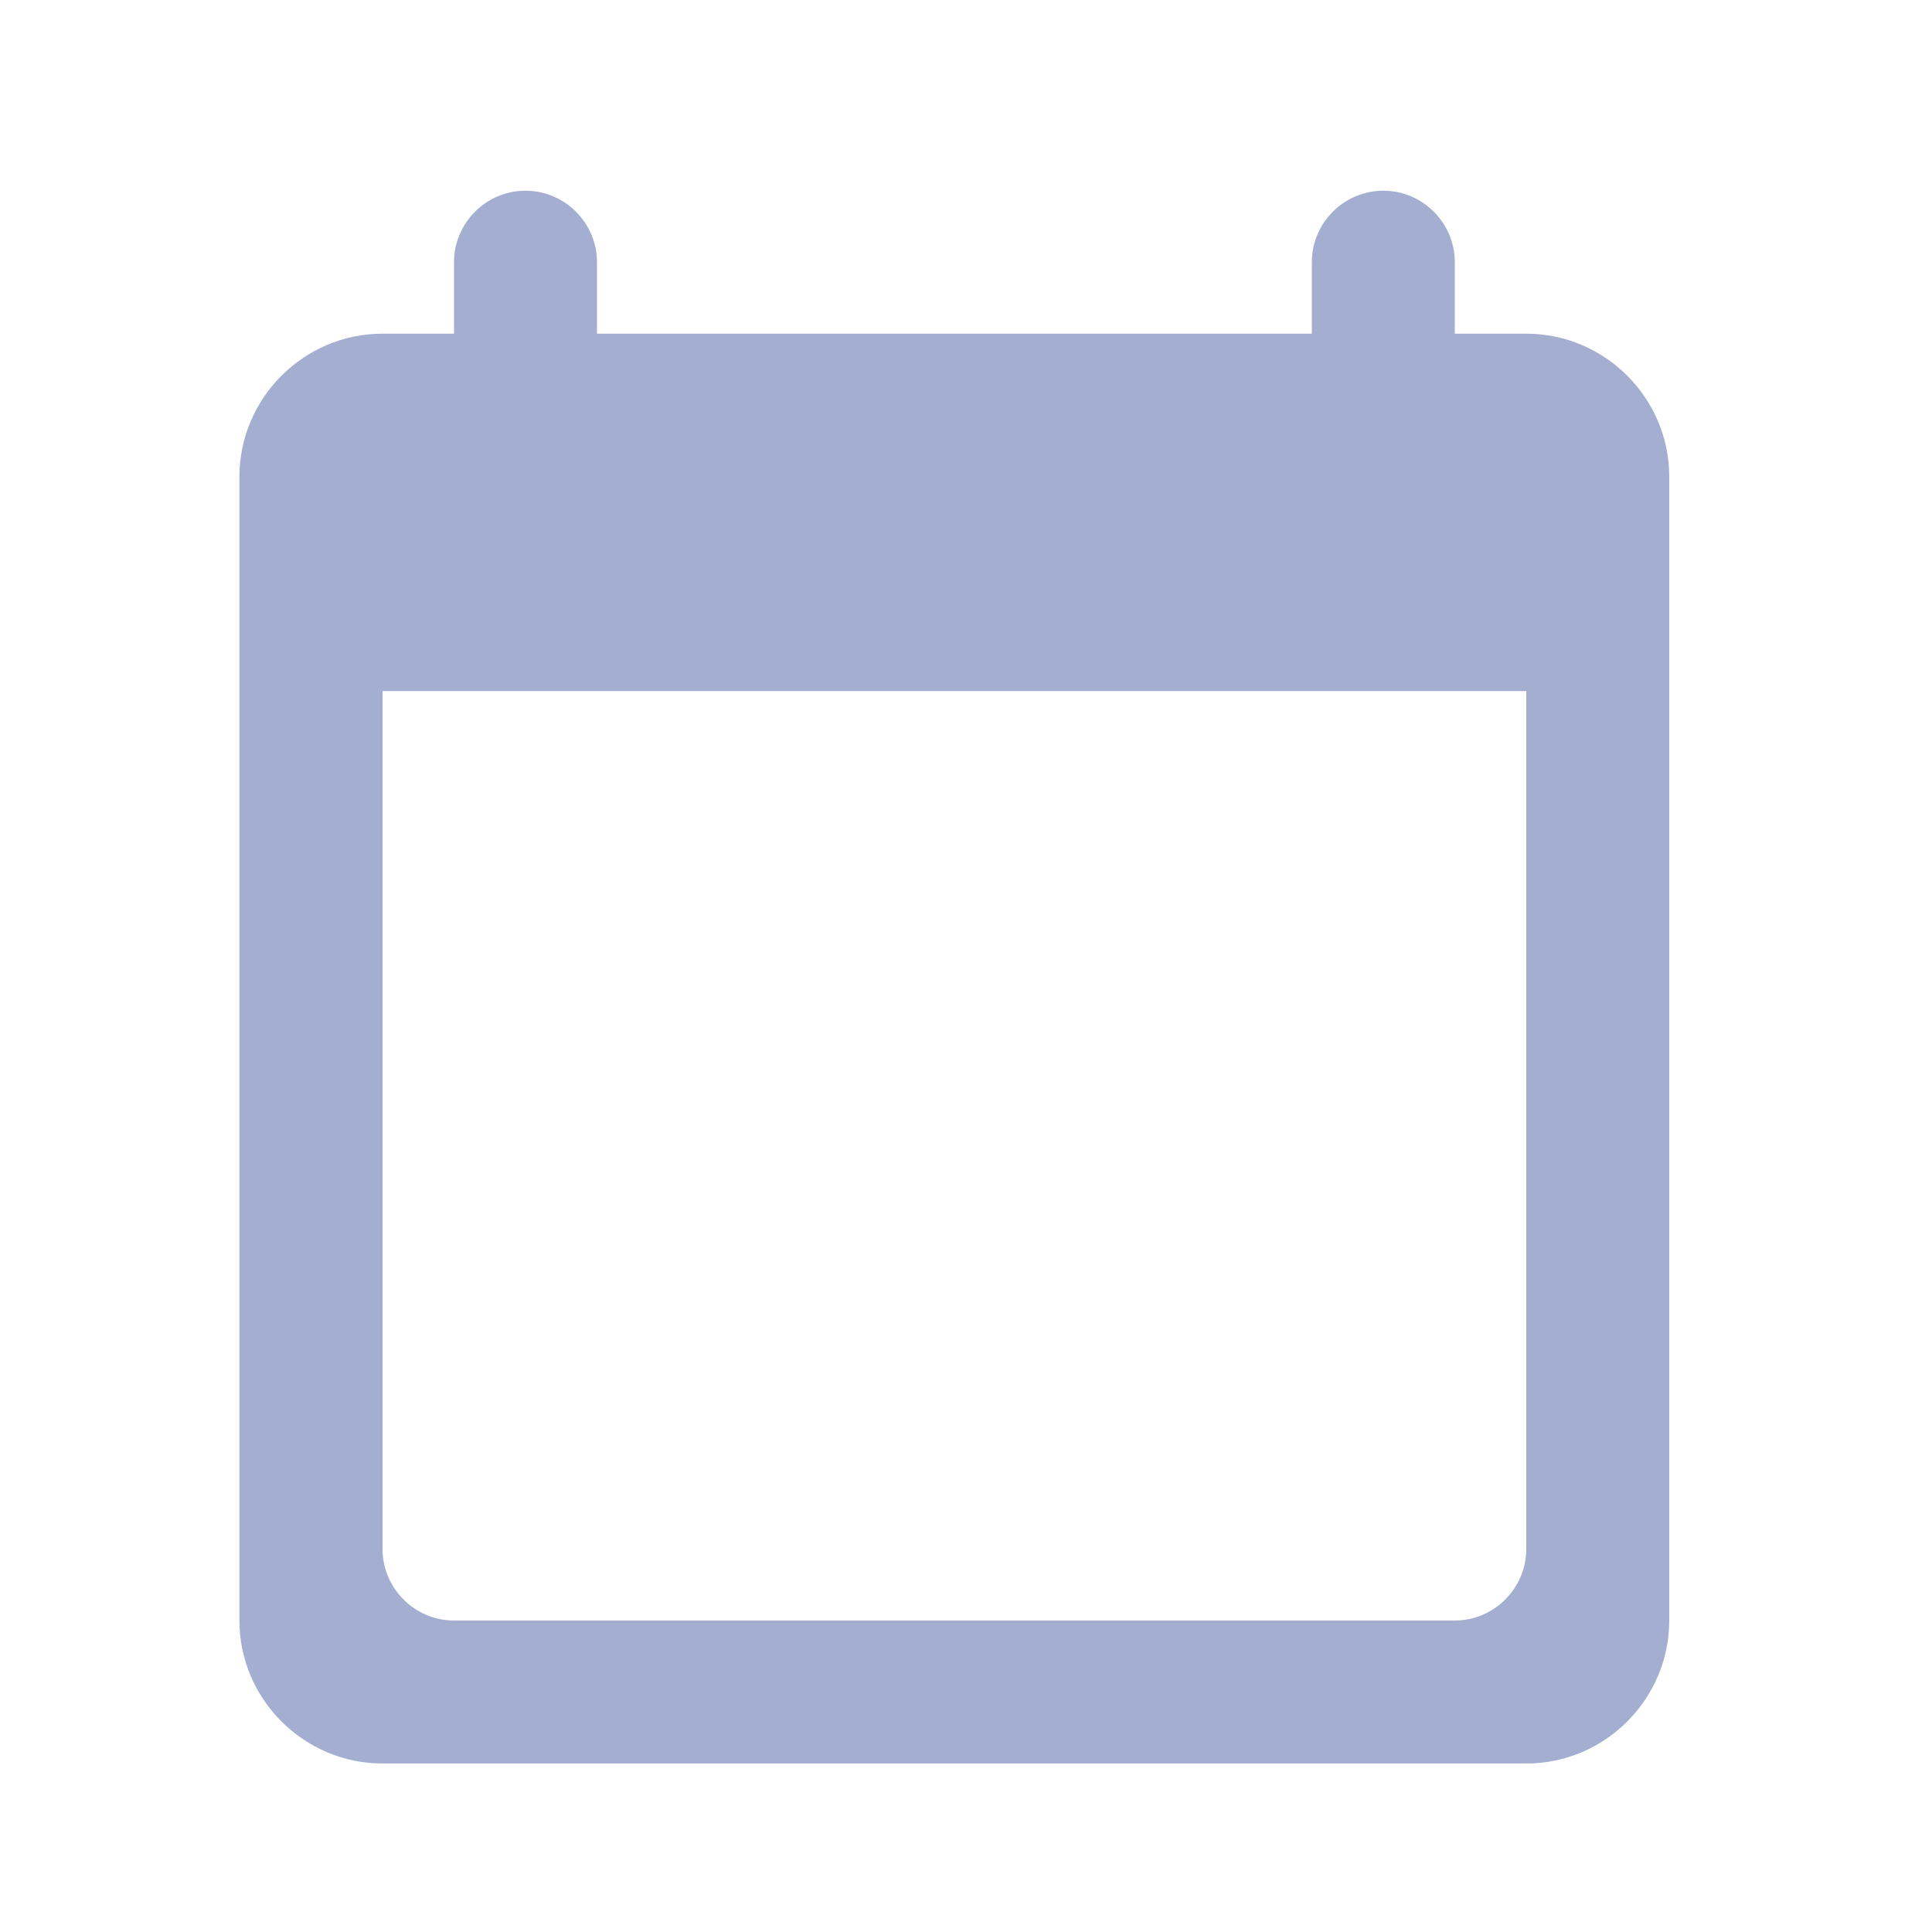 <svg width="14" height="14" viewBox="0 0 14 14" fill="none" xmlns="http://www.w3.org/2000/svg">
<g clip-path="url(#clip0_160_63082)">
<path d="M11.06 2.418H10.542V1.9C10.542 1.615 10.309 1.382 10.024 1.382C9.739 1.382 9.506 1.615 9.506 1.9V2.418H4.326V1.9C4.326 1.615 4.092 1.382 3.808 1.382C3.523 1.382 3.29 1.615 3.29 1.9V2.418H2.772C2.202 2.418 1.735 2.885 1.735 3.454V11.743C1.735 12.312 2.202 12.779 2.772 12.779H11.06C11.63 12.779 12.096 12.312 12.096 11.743V3.454C12.096 2.885 11.63 2.418 11.06 2.418ZM10.542 11.743H3.29C3.005 11.743 2.772 11.509 2.772 11.225V5.008H11.06V11.225C11.06 11.509 10.827 11.743 10.542 11.743Z" fill="#A3AED0"/>
</g>
<defs>
<clipPath id="clip0_160_63082">
<rect width="12.432" height="12.432" fill="white" transform="translate(0.7 0.864)"/>
</clipPath>
</defs>
</svg>
